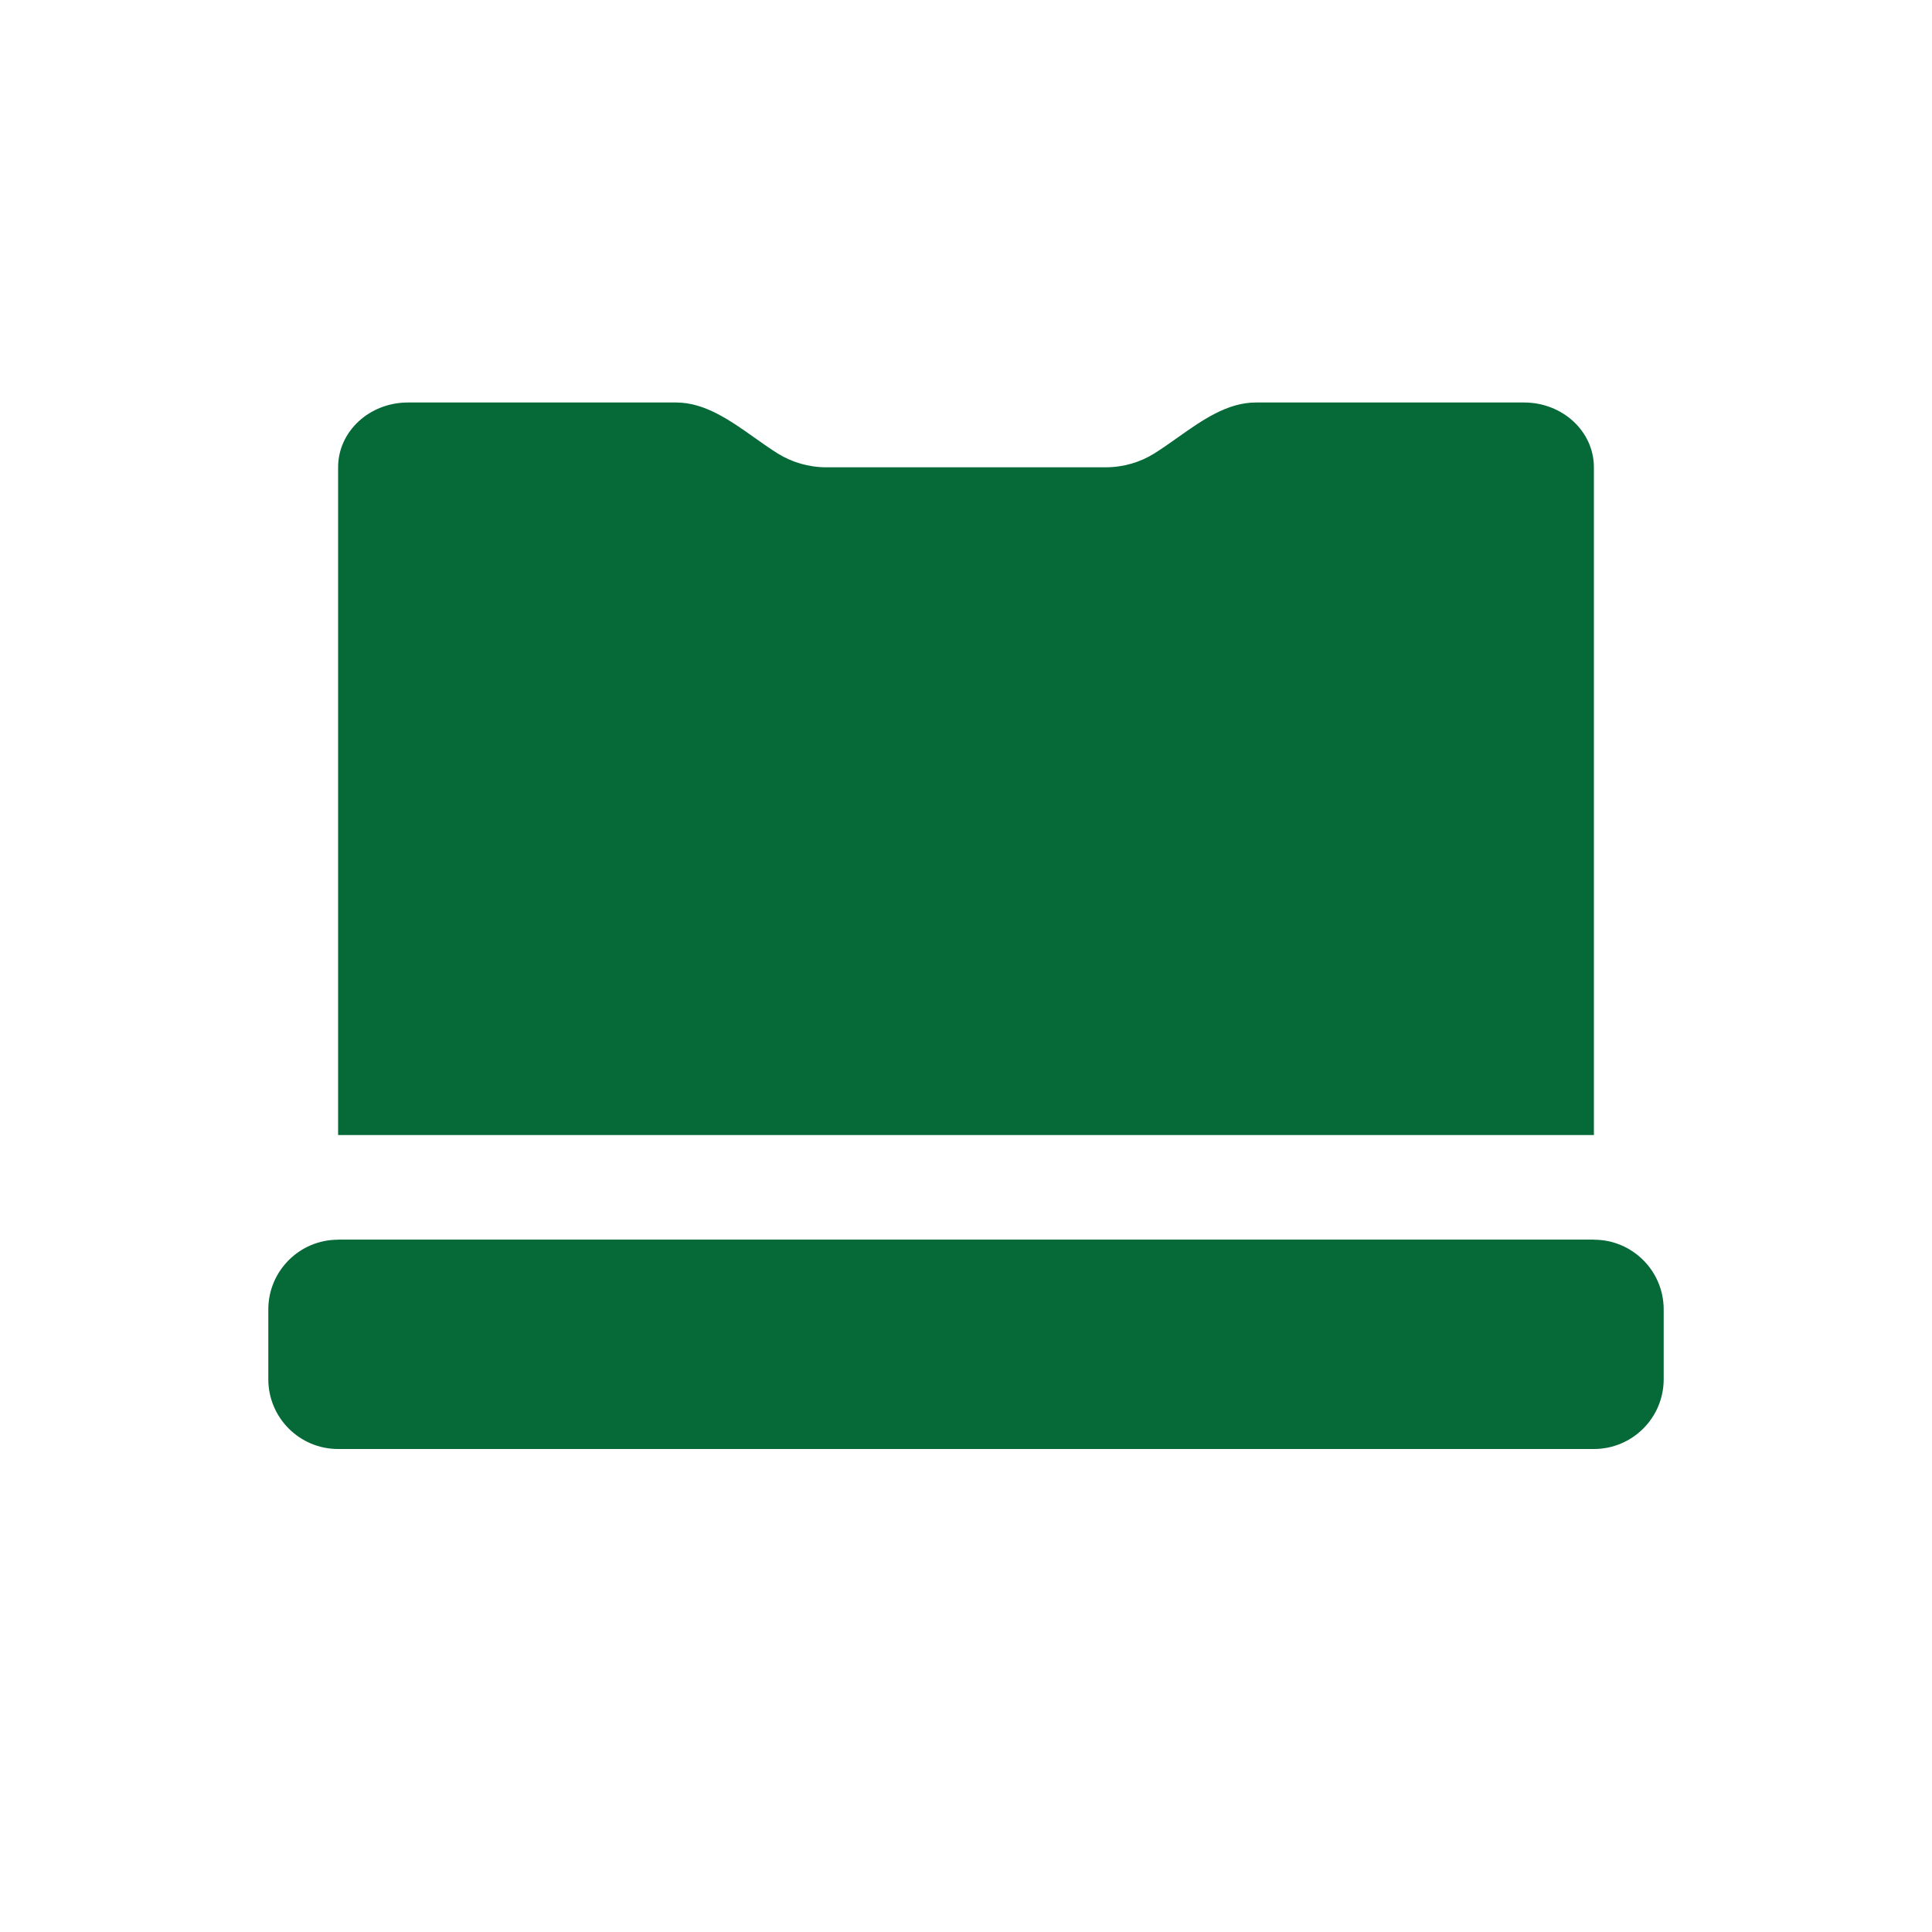 <svg width="24" height="24" viewBox="0 0 24 24" fill="none" xmlns="http://www.w3.org/2000/svg">
<path d="M3.333 16.267C3.333 15.788 3.721 15.4 4.2 15.4H19.8C20.279 15.4 20.667 15.788 20.667 16.267V17.133C20.667 17.612 20.279 18 19.8 18H4.2C3.721 18 3.333 17.612 3.333 17.133V16.267Z" fill="#066938"/>
<path fill-rule="evenodd" clip-rule="evenodd" d="M9.373 5.437C9.471 5.506 9.567 5.575 9.664 5.635C9.837 5.742 10.044 5.805 10.267 5.805H13.733C13.956 5.805 14.163 5.742 14.336 5.635C14.432 5.575 14.529 5.506 14.627 5.437C14.931 5.222 15.244 5 15.6 5H18.933C19.412 5 19.8 5.36 19.8 5.805L19.8 14.1H4.2L4.2 5.805C4.2 5.36 4.588 5 5.067 5H8.4C8.756 5 9.069 5.222 9.373 5.437ZM19.8 15.4L19.8 15.462C19.8 15.906 19.412 16.267 18.933 16.267H5.067C4.588 16.267 4.2 15.906 4.2 15.462L4.2 15.4H19.8Z" fill="#066938"/>
</svg>
